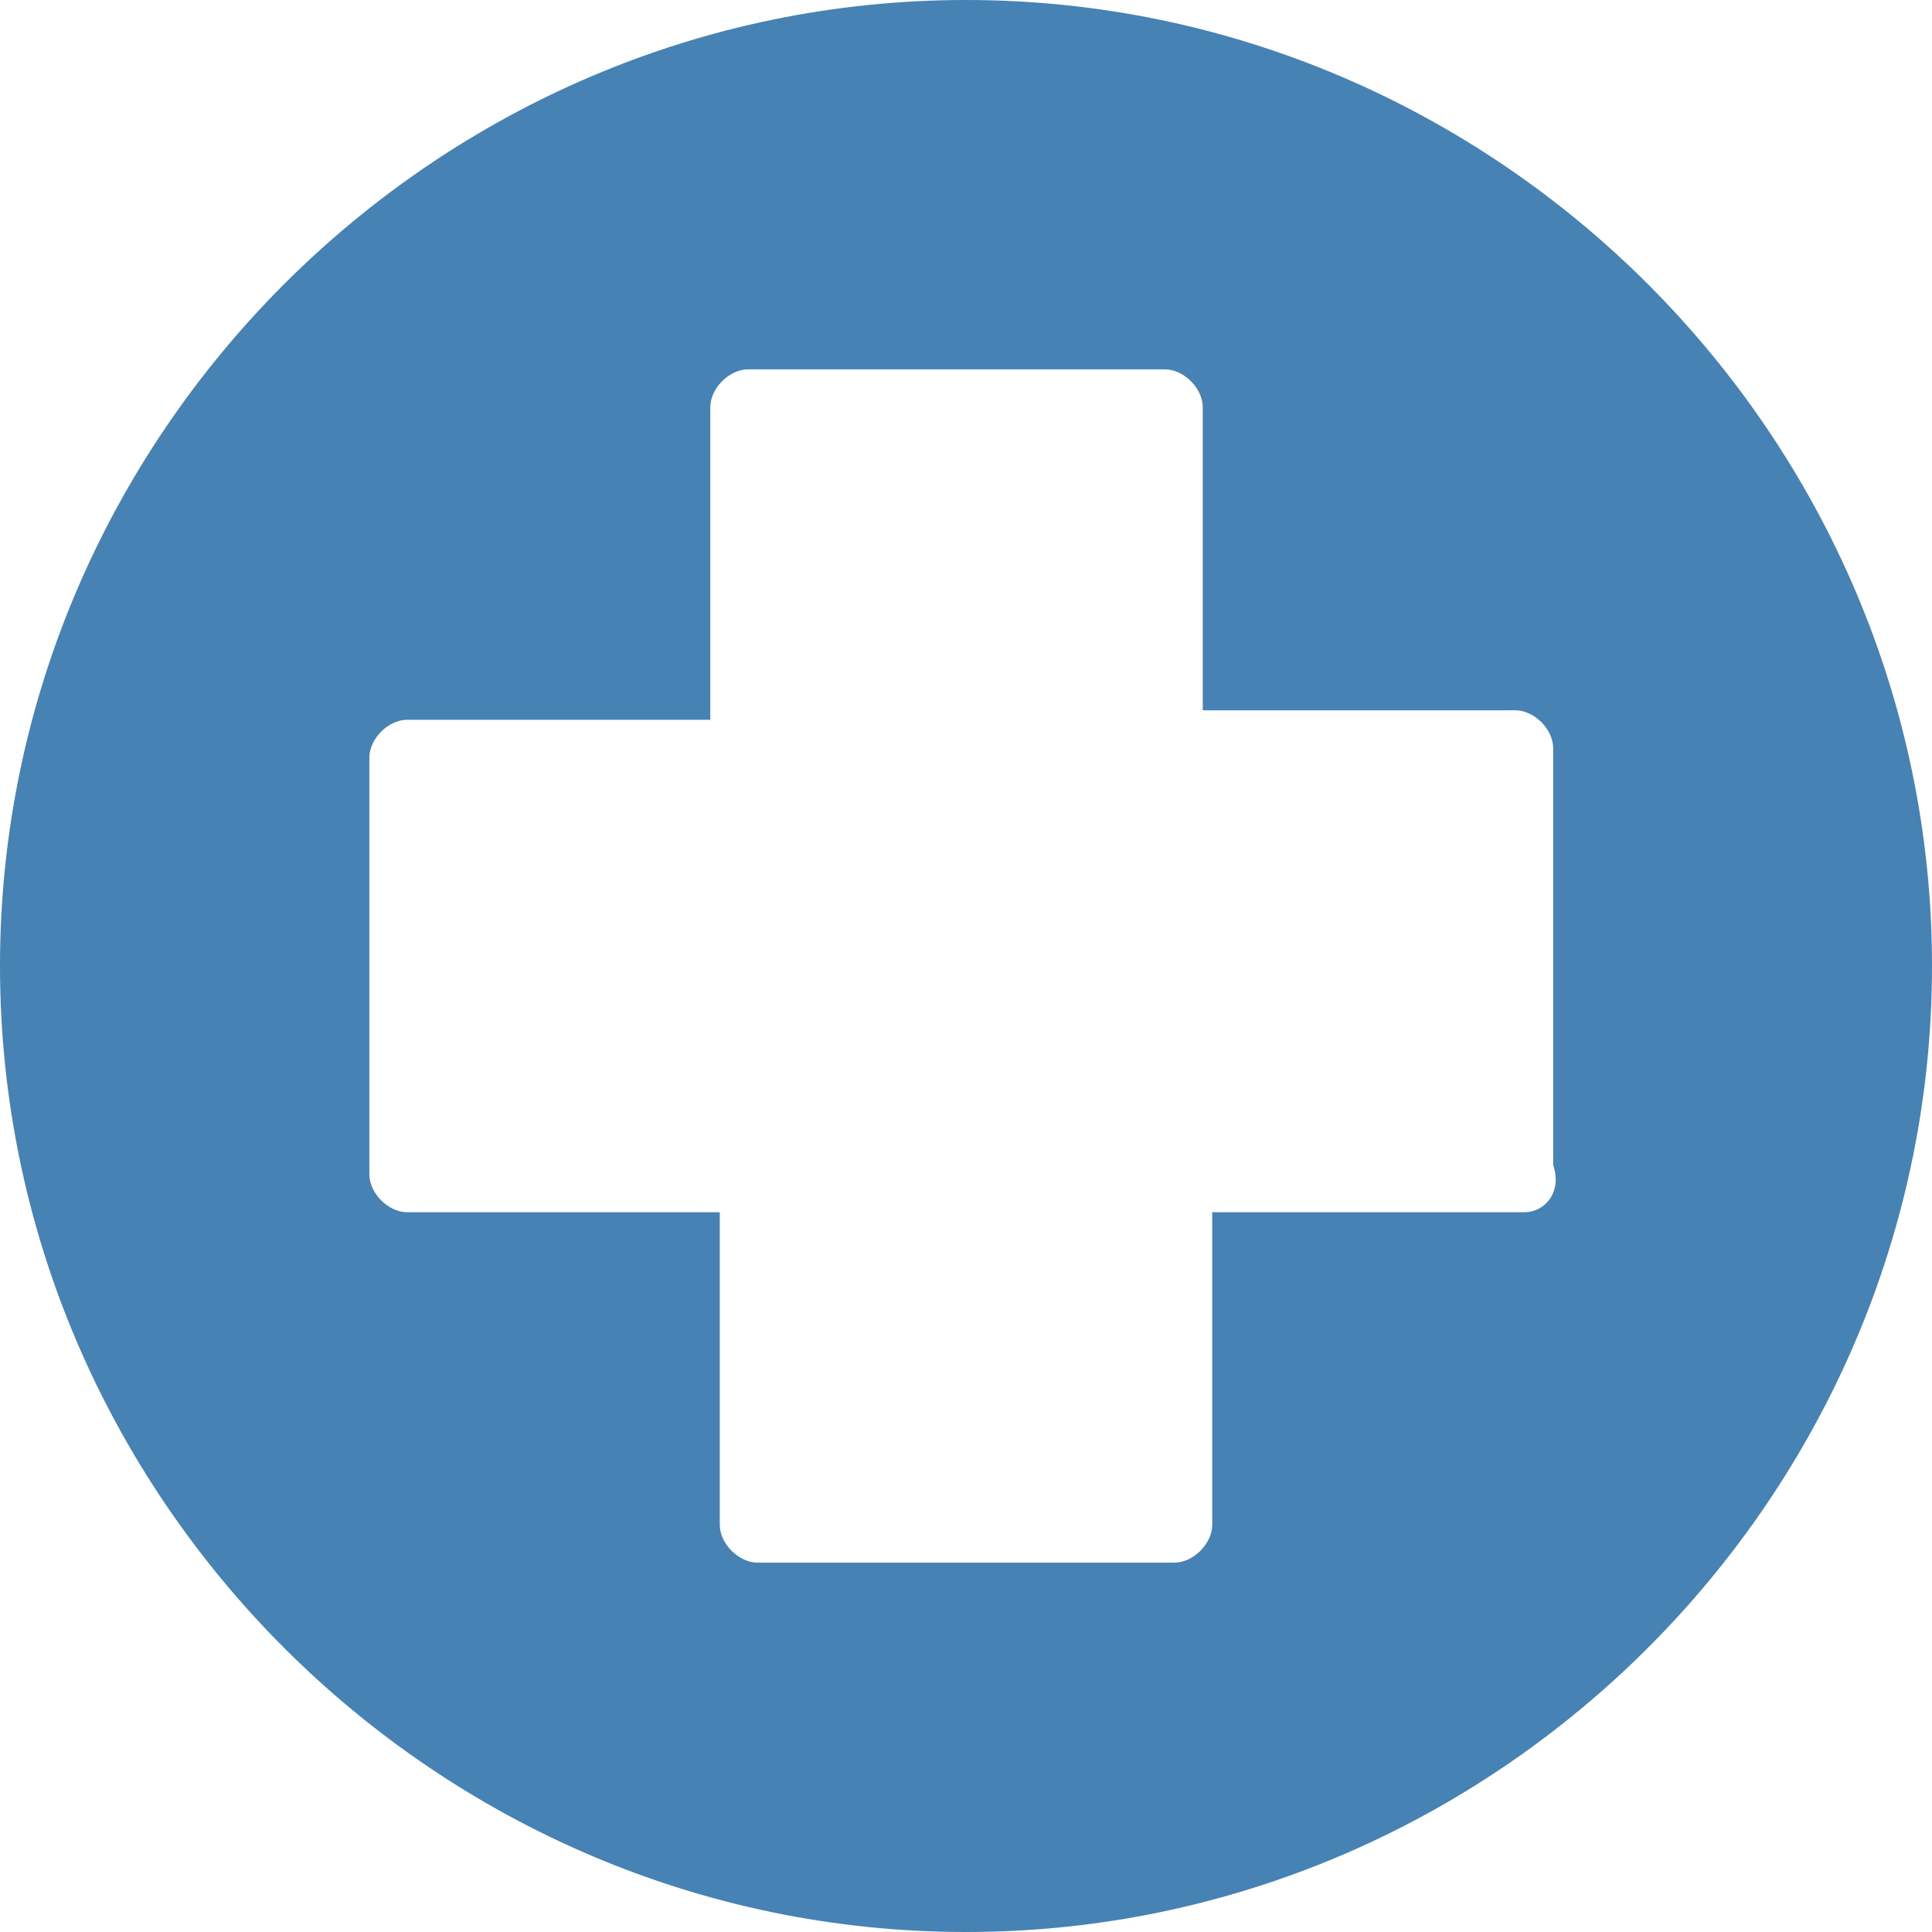 <?xml version="1.0" encoding="utf-8"?>
<!-- Generator: Adobe Illustrator 18.1.0, SVG Export Plug-In . SVG Version: 6.00 Build 0)  -->
<svg version="1.1" id="Calque_1" xmlns="http://www.w3.org/2000/svg" xmlns:xlink="http://www.w3.org/1999/xlink" x="0px" y="0px"
	 viewBox="0 0 20.4 20.4" enable-background="new 0 0 20.4 20.4" xml:space="preserve">
<path fill="#4682B4" d="M10.2,0C4.6,0,0,4.6,0,10.2s4.6,10.2,10.2,10.2c5.6,0,10.2-4.6,10.2-10.2S15.8,0,10.2,0z M16.1,12.8h-1.6
	h-0.4h-1.3v1.3v0.4v1.6c0,0.2-0.2,0.4-0.4,0.4H8c-0.2,0-0.4-0.2-0.4-0.4v-1.6v-0.4v-1.3h-2H5.2H4.3c-0.2,0-0.4-0.2-0.4-0.4V8
	c0-0.2,0.2-0.4,0.4-0.4h1.5h0.4h1.3V6.3V5.9V4.3c0-0.2,0.2-0.4,0.4-0.4h4.4c0.2,0,0.4,0.2,0.4,0.4v1.5v0.4v1.3h1.3h0.4h1.6
	c0.2,0,0.4,0.2,0.4,0.4v4.4h0C16.5,12.6,16.3,12.8,16.1,12.8z"/>
</svg>
